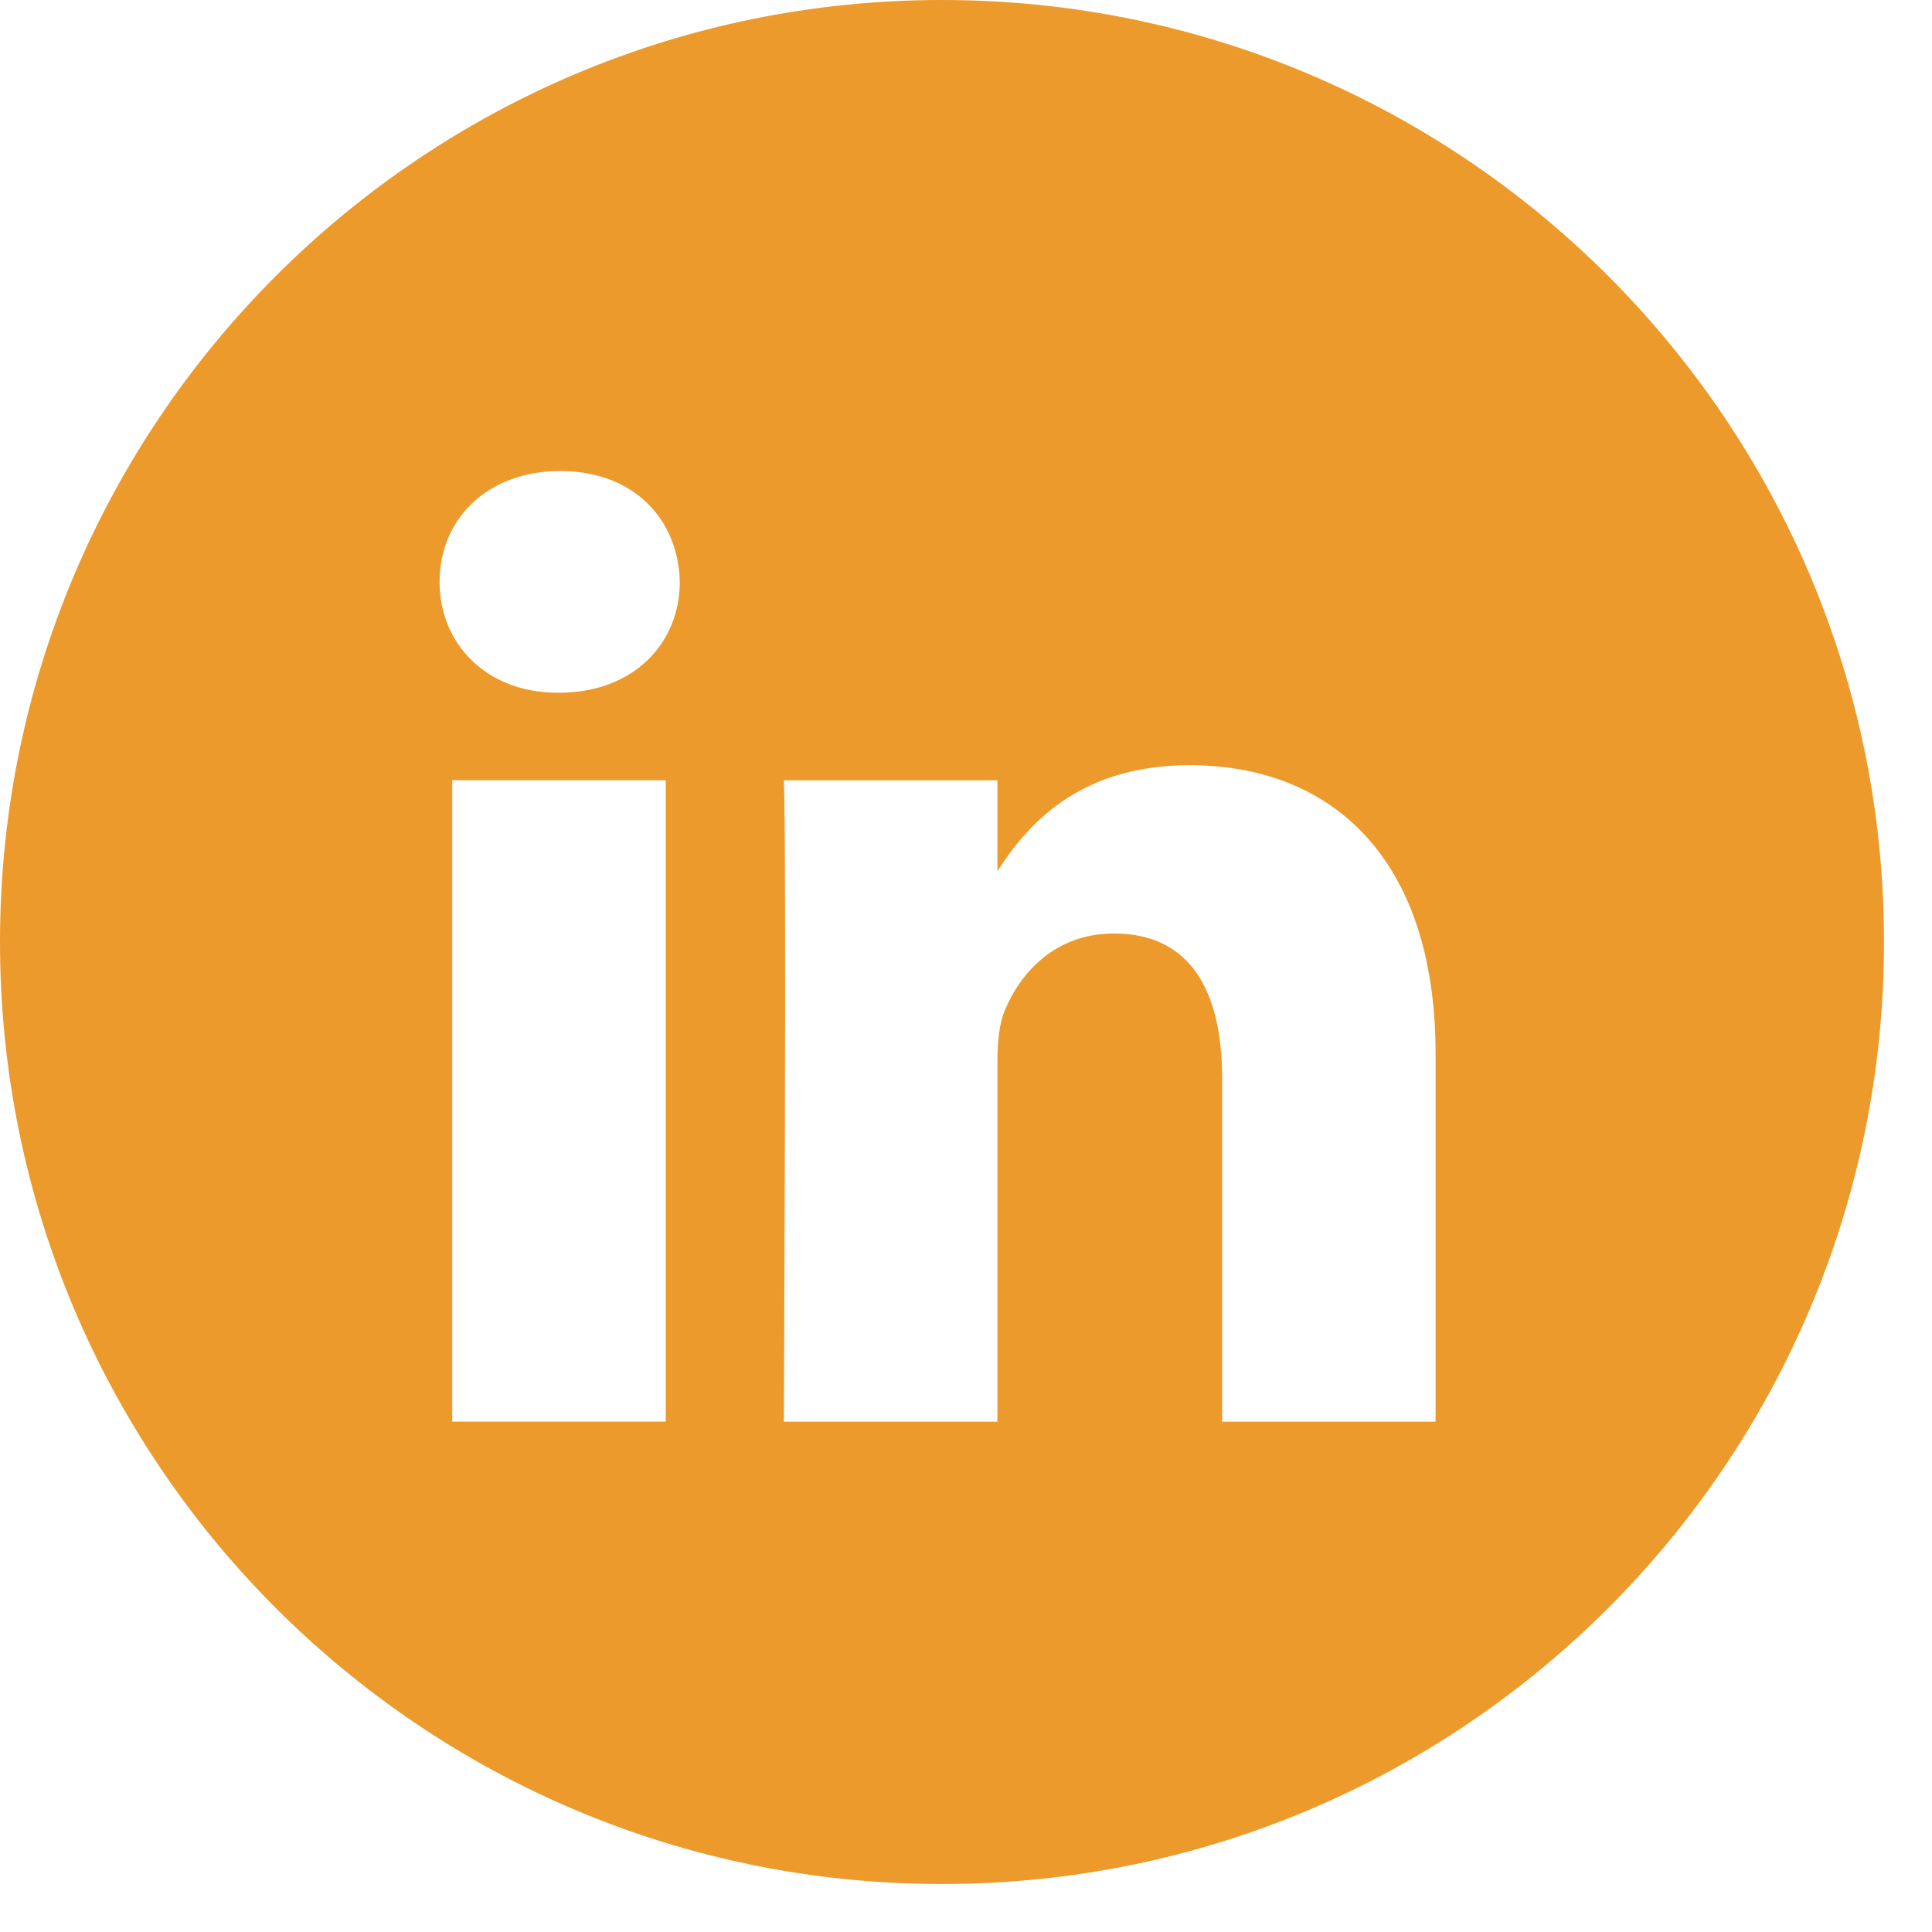 <svg width="36" height="36" viewBox="0 0 36 36" fill="none" xmlns="http://www.w3.org/2000/svg">
<path fill-rule="evenodd" clip-rule="evenodd" d="M17.553 0C7.859 0 0 7.859 0 17.553C0 27.248 7.859 35.106 17.553 35.106C27.248 35.106 35.106 27.248 35.106 17.553C35.106 7.859 27.248 0 17.553 0ZM8.427 14.538H12.405V26.49H8.427V14.538ZM12.667 10.842C12.641 9.67 11.803 8.777 10.442 8.777C9.081 8.777 8.191 9.67 8.191 10.842C8.191 11.989 9.055 12.908 10.39 12.908H10.416C11.803 12.908 12.667 11.989 12.667 10.842ZM22.17 14.258C24.788 14.258 26.75 15.966 26.75 19.638L26.75 26.491H22.773V20.096C22.773 18.49 22.197 17.394 20.757 17.394C19.658 17.394 19.003 18.133 18.716 18.846C18.611 19.102 18.585 19.459 18.585 19.816V26.491H14.606C14.606 26.491 14.659 15.66 14.606 14.539H18.585V16.232C19.113 15.418 20.058 14.258 22.17 14.258Z" fill="#EC9A2B"/>
</svg>
